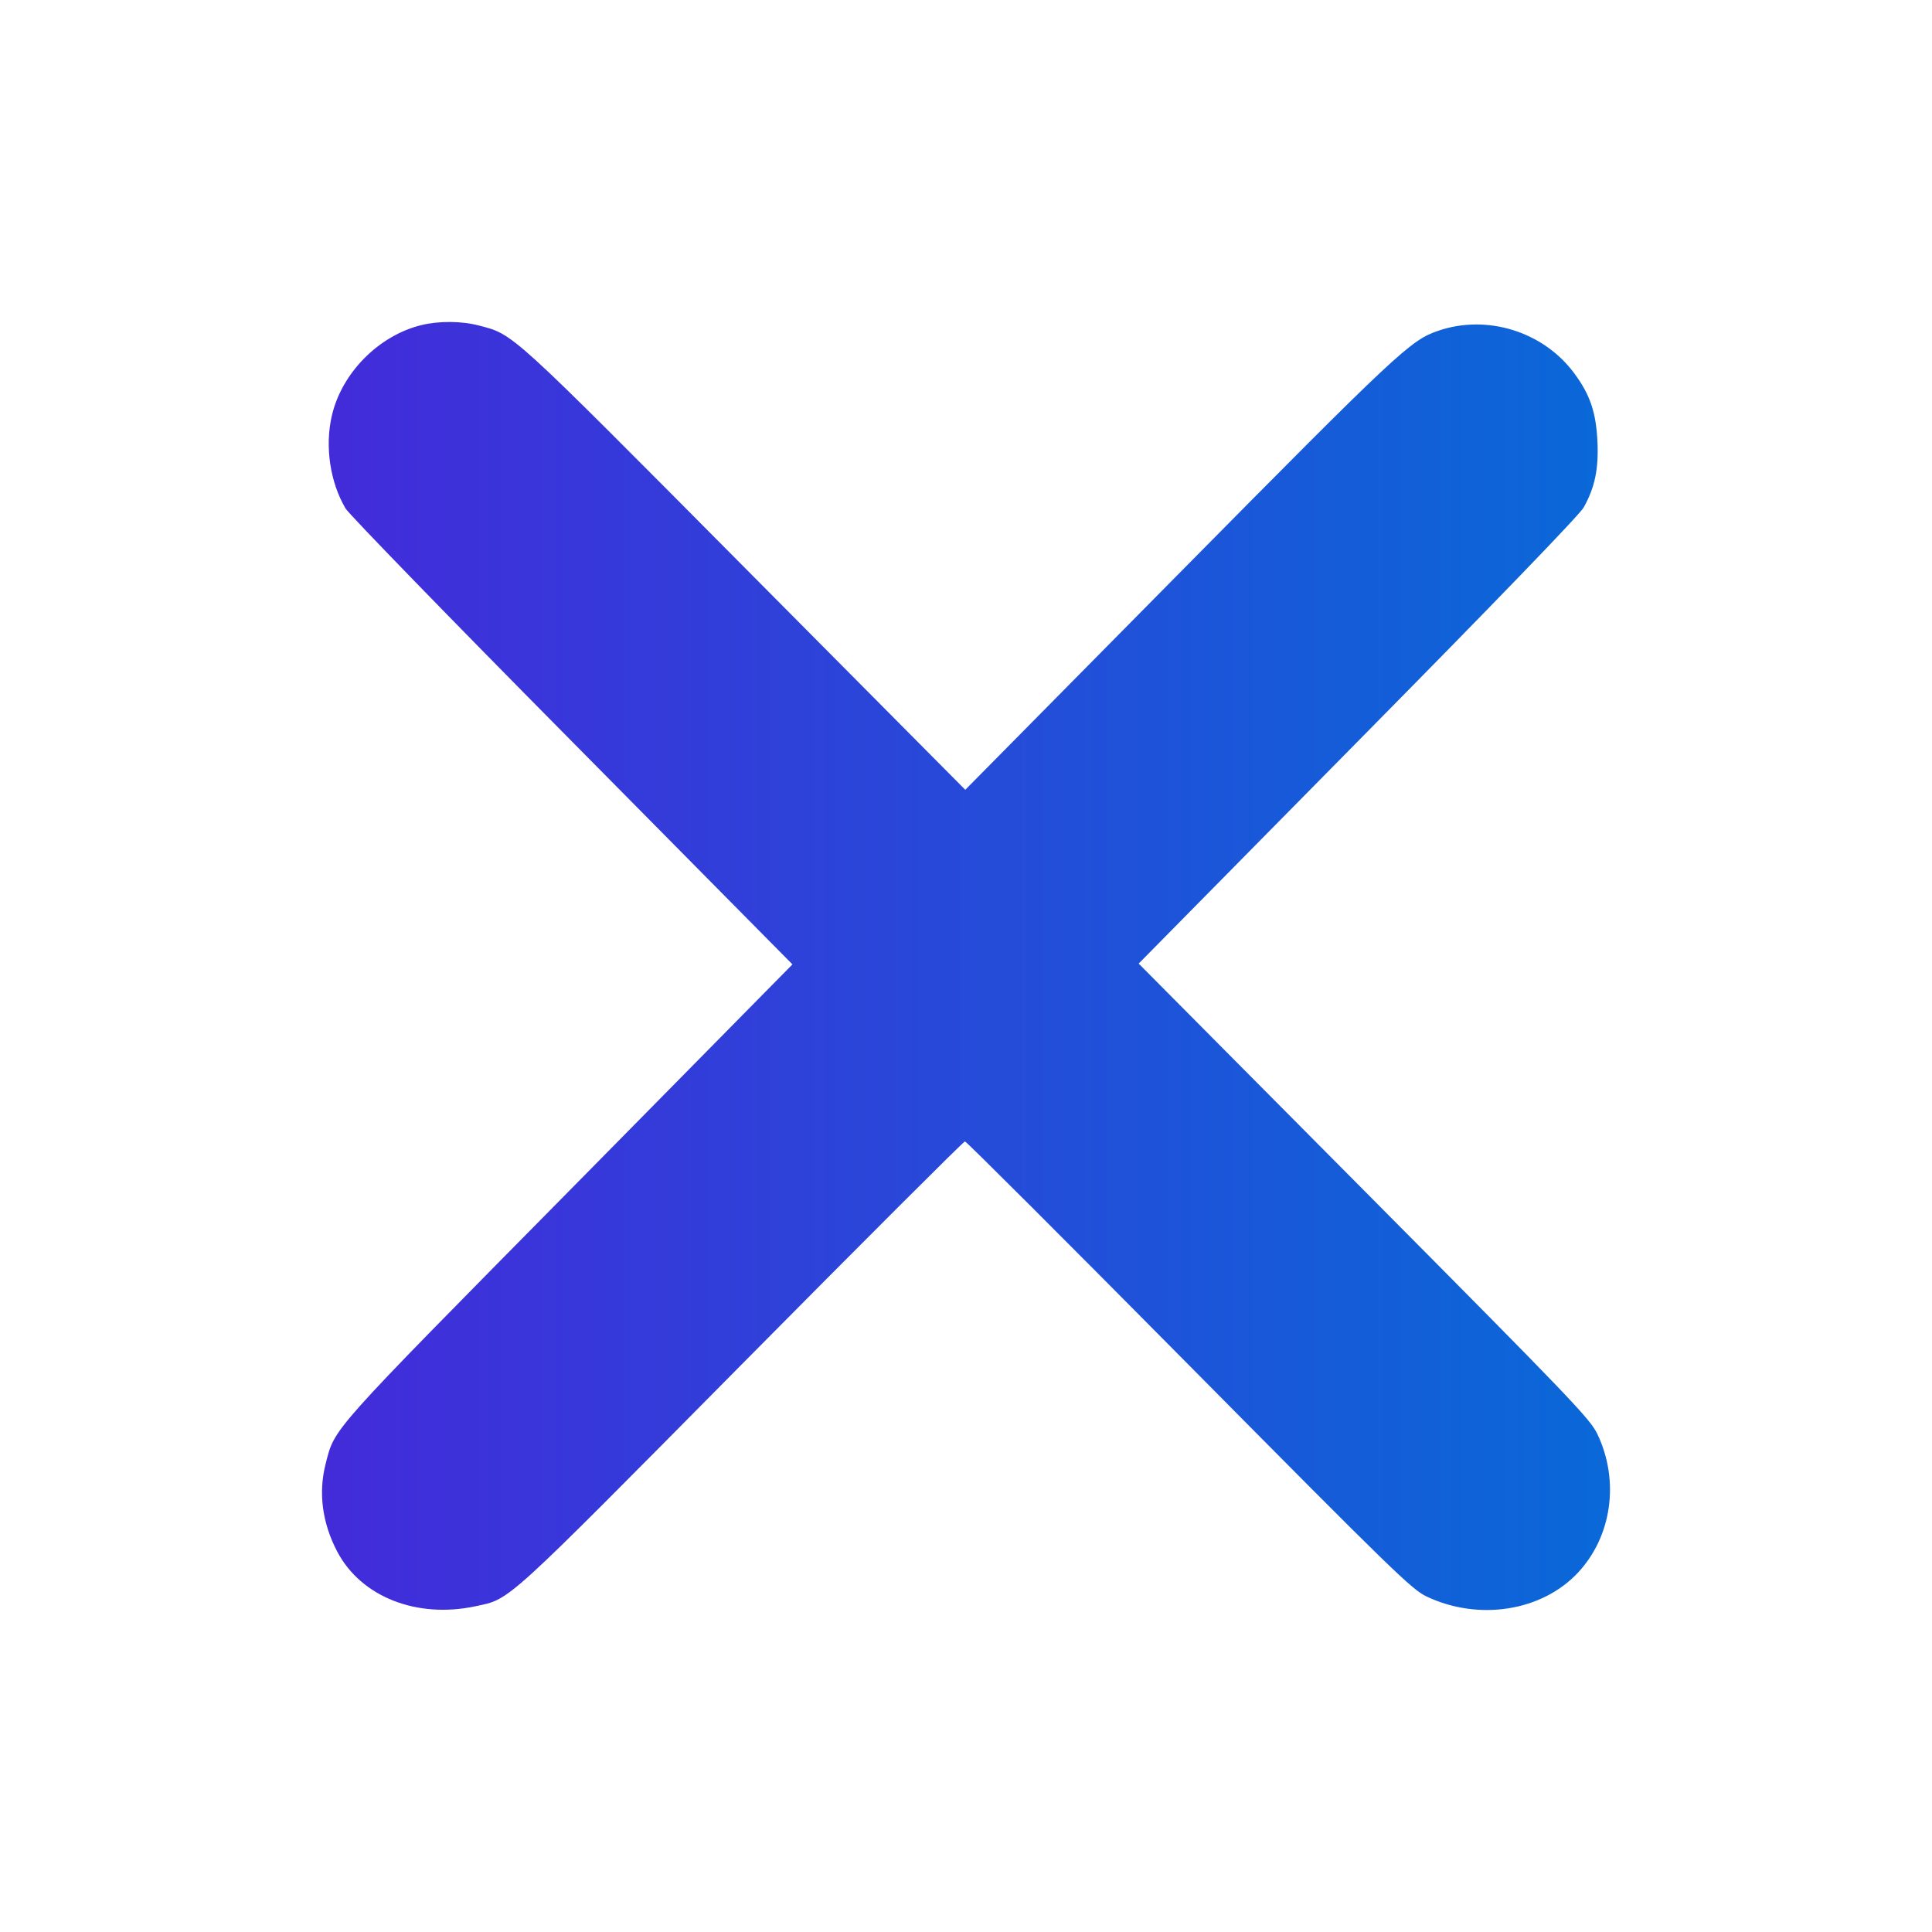 <svg width="24" height="24" viewBox="0 0 24 24" fill="none" xmlns="http://www.w3.org/2000/svg">
<g clip-path="url(#clip0_33_576)">
<path fill-rule="evenodd" clip-rule="evenodd" d="M5.232 4.039C4.702 4.17 4.244 4.634 4.122 5.165C4.034 5.546 4.1 5.99 4.293 6.317C4.335 6.388 5.601 7.692 7.107 9.213L9.844 11.98L7.068 14.796C4.078 17.826 4.161 17.733 4.046 18.181C3.953 18.542 4.002 18.919 4.19 19.276C4.486 19.837 5.178 20.11 5.909 19.953C6.345 19.859 6.232 19.962 9.204 16.959C10.718 15.43 11.97 14.179 11.987 14.179C12.004 14.179 13.256 15.43 14.77 16.959C17.322 19.536 17.537 19.745 17.725 19.834C18.372 20.139 19.155 20.015 19.602 19.536C20.023 19.086 20.12 18.398 19.845 17.818C19.754 17.626 19.536 17.398 16.946 14.79L14.145 11.97L16.869 9.208C18.567 7.488 19.624 6.393 19.673 6.304C19.812 6.056 19.86 5.825 19.844 5.485C19.827 5.122 19.752 4.901 19.555 4.636C19.171 4.118 18.473 3.901 17.866 4.109C17.52 4.227 17.362 4.376 14.647 7.123L11.991 9.811L9.253 7.054C6.313 4.093 6.385 4.158 5.951 4.044C5.735 3.987 5.452 3.985 5.232 4.039Z" fill="url(#paint0_linear_33_576)"/>
</g>
<defs>
<linearGradient id="paint0_linear_33_576" x1="4" y1="12" x2="20.368" y2="12" gradientUnits="userSpaceOnUse">
<stop stop-color="#432BDA"/>
<stop offset="1" stop-color="#086AD8"/>
</linearGradient>
<clipPath id="clip0_33_576">
<rect width="16" height="16" fill="white" transform="translate(4 4)"/>
</clipPath>
</defs>
</svg>
